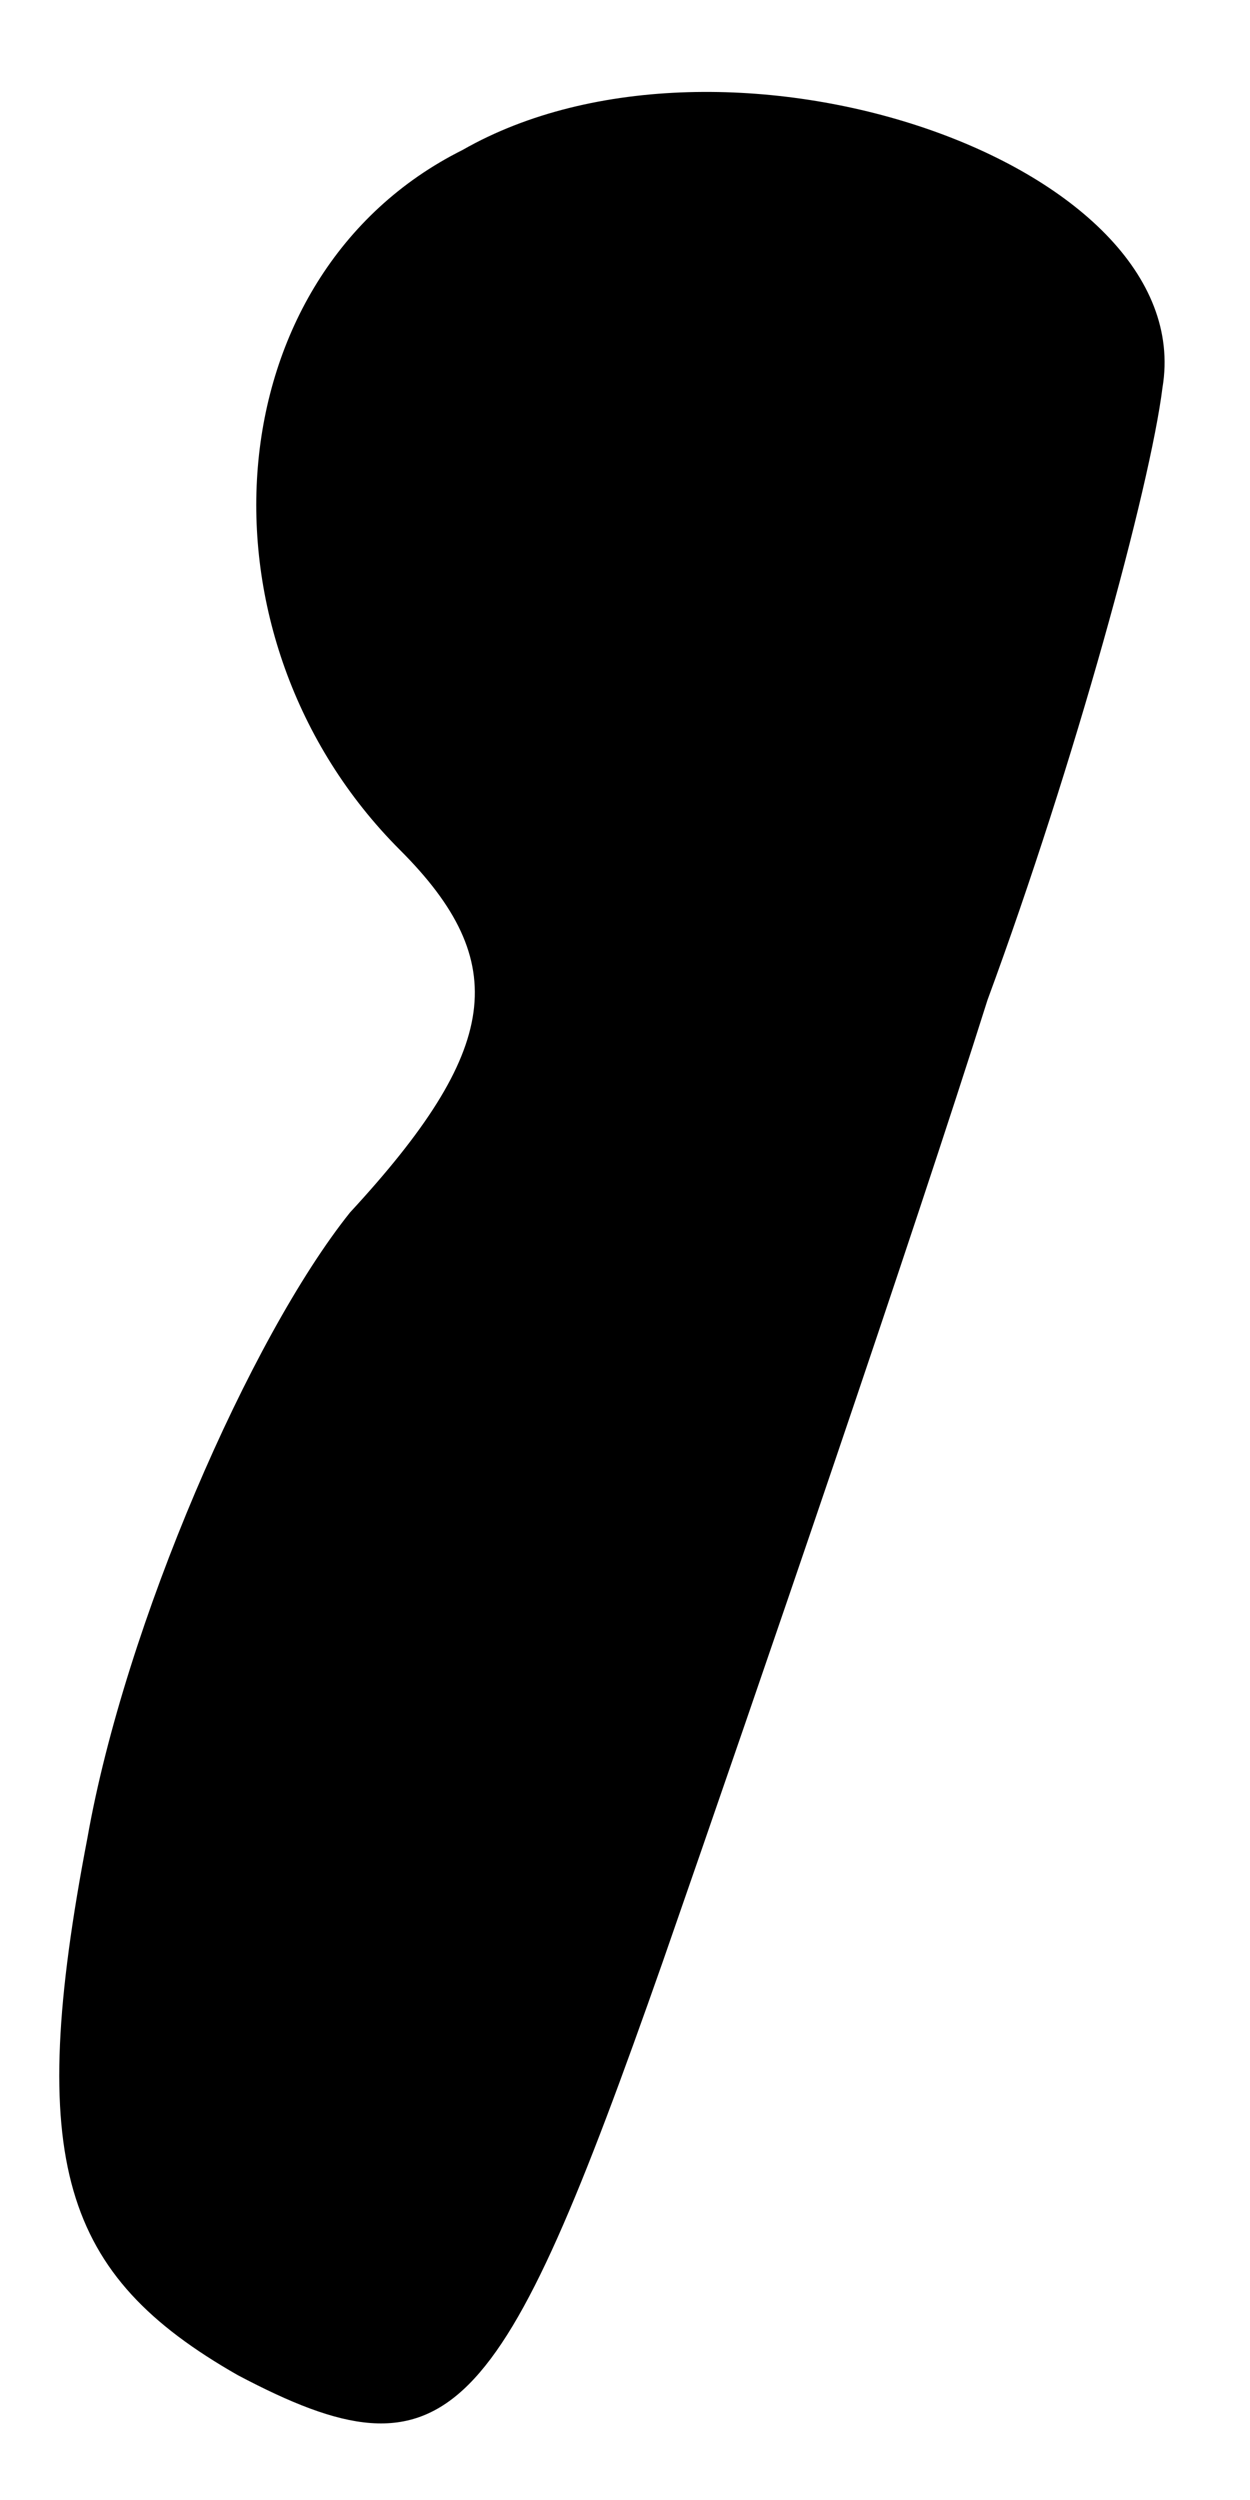 <?xml version="1.0" standalone="no"?>
<!DOCTYPE svg PUBLIC "-//W3C//DTD SVG 20010904//EN"
 "http://www.w3.org/TR/2001/REC-SVG-20010904/DTD/svg10.dtd">
<svg version="1.0" xmlns="http://www.w3.org/2000/svg"
 width="10pt" height="20pt" viewBox="0 0 10 20"
 preserveAspectRatio="xMidYMid meet">
<g transform="translate(0,20) scale(0.1,-0.1)"
fill="#000000" stroke="none">
<path fill="#000000" stroke="none" d="M37 188 c-20 -10 -22 -39 -5 -56 9 -9
8 -16 -4 -29 -8 -10 -18 -33 -21 -50 -5 -26 -2 -35 12 -43 17 -9 21 -4 34 33
8 23 20 58 26 77 7 19 13 41 14 49 3 18 -35 31 -56 19z"/>
</g>
</svg>
